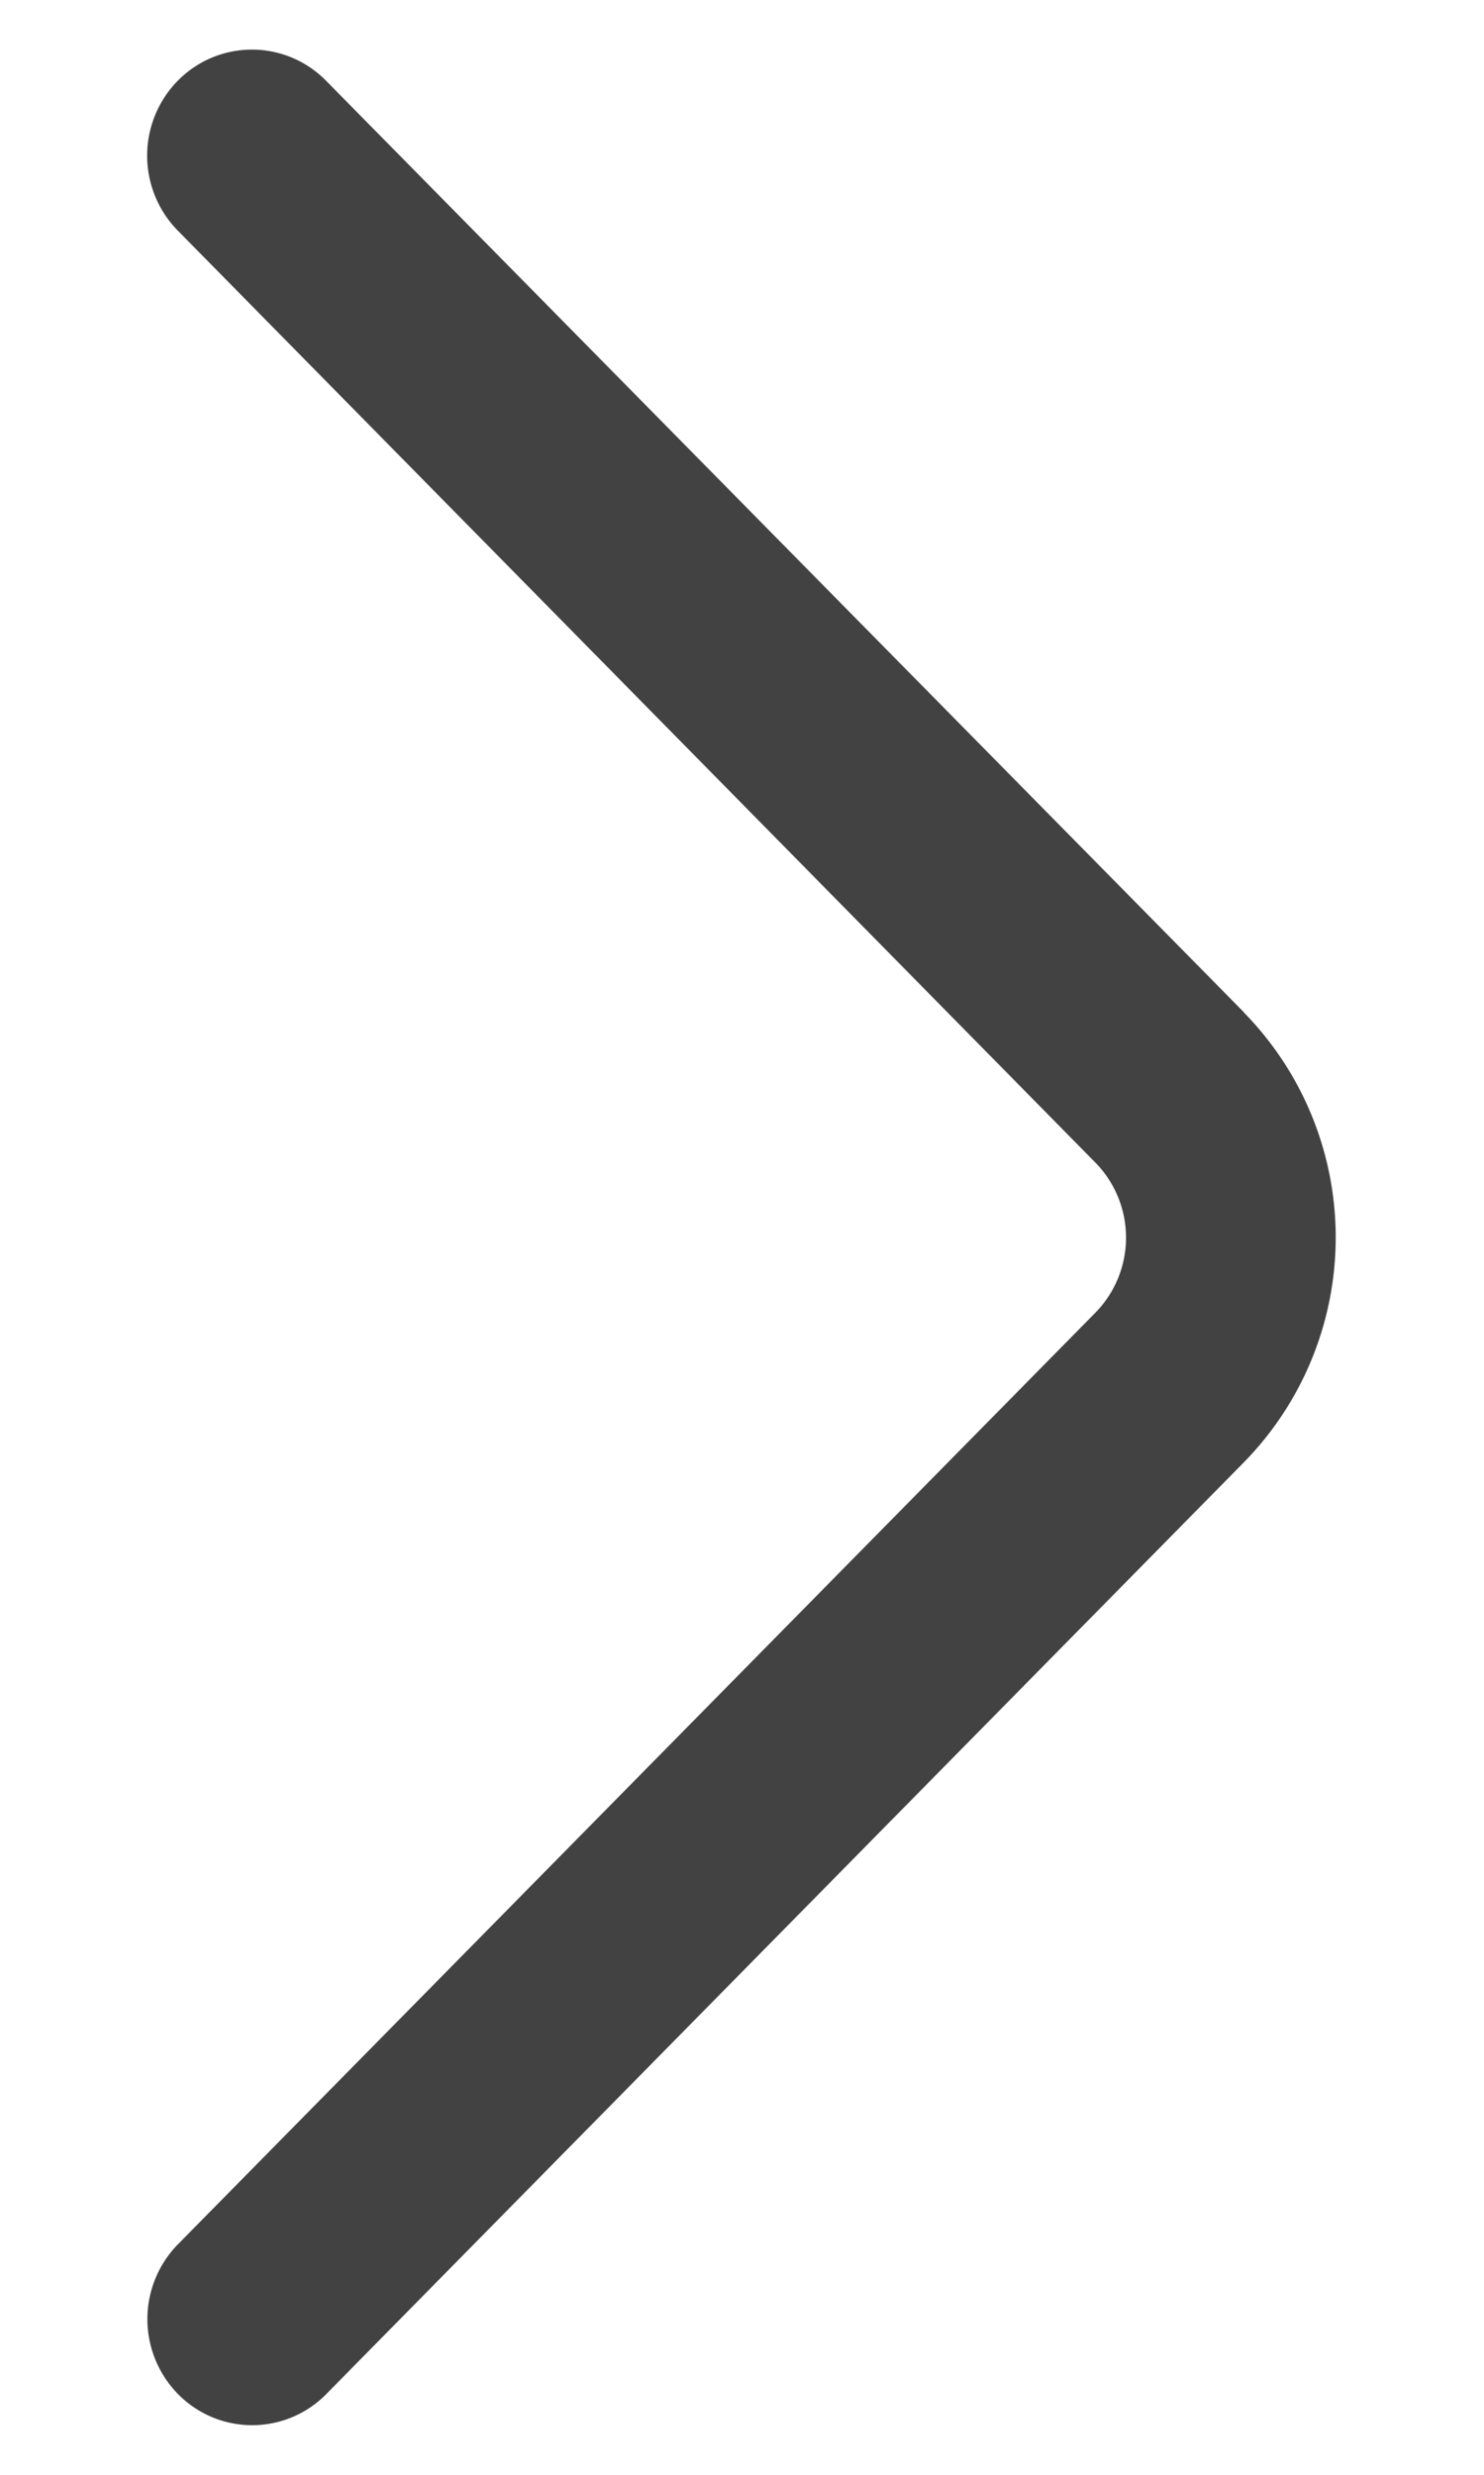 <svg xmlns="http://www.w3.org/2000/svg" width="6" height="10" viewBox="0 0 6 10"><g><g><path fill="#424242" d="M5.029 4.09L1.318.326a.42.42 0 0 0-.599 0 .432.432 0 0 0 0 .606l3.71 3.766a.433.433 0 0 1 0 .606L.72 9.068a.432.432 0 0 0 0 .606.42.42 0 0 0 .599 0l3.71-3.765a1.298 1.298 0 0 0 0-1.818z"/></g></g></svg>